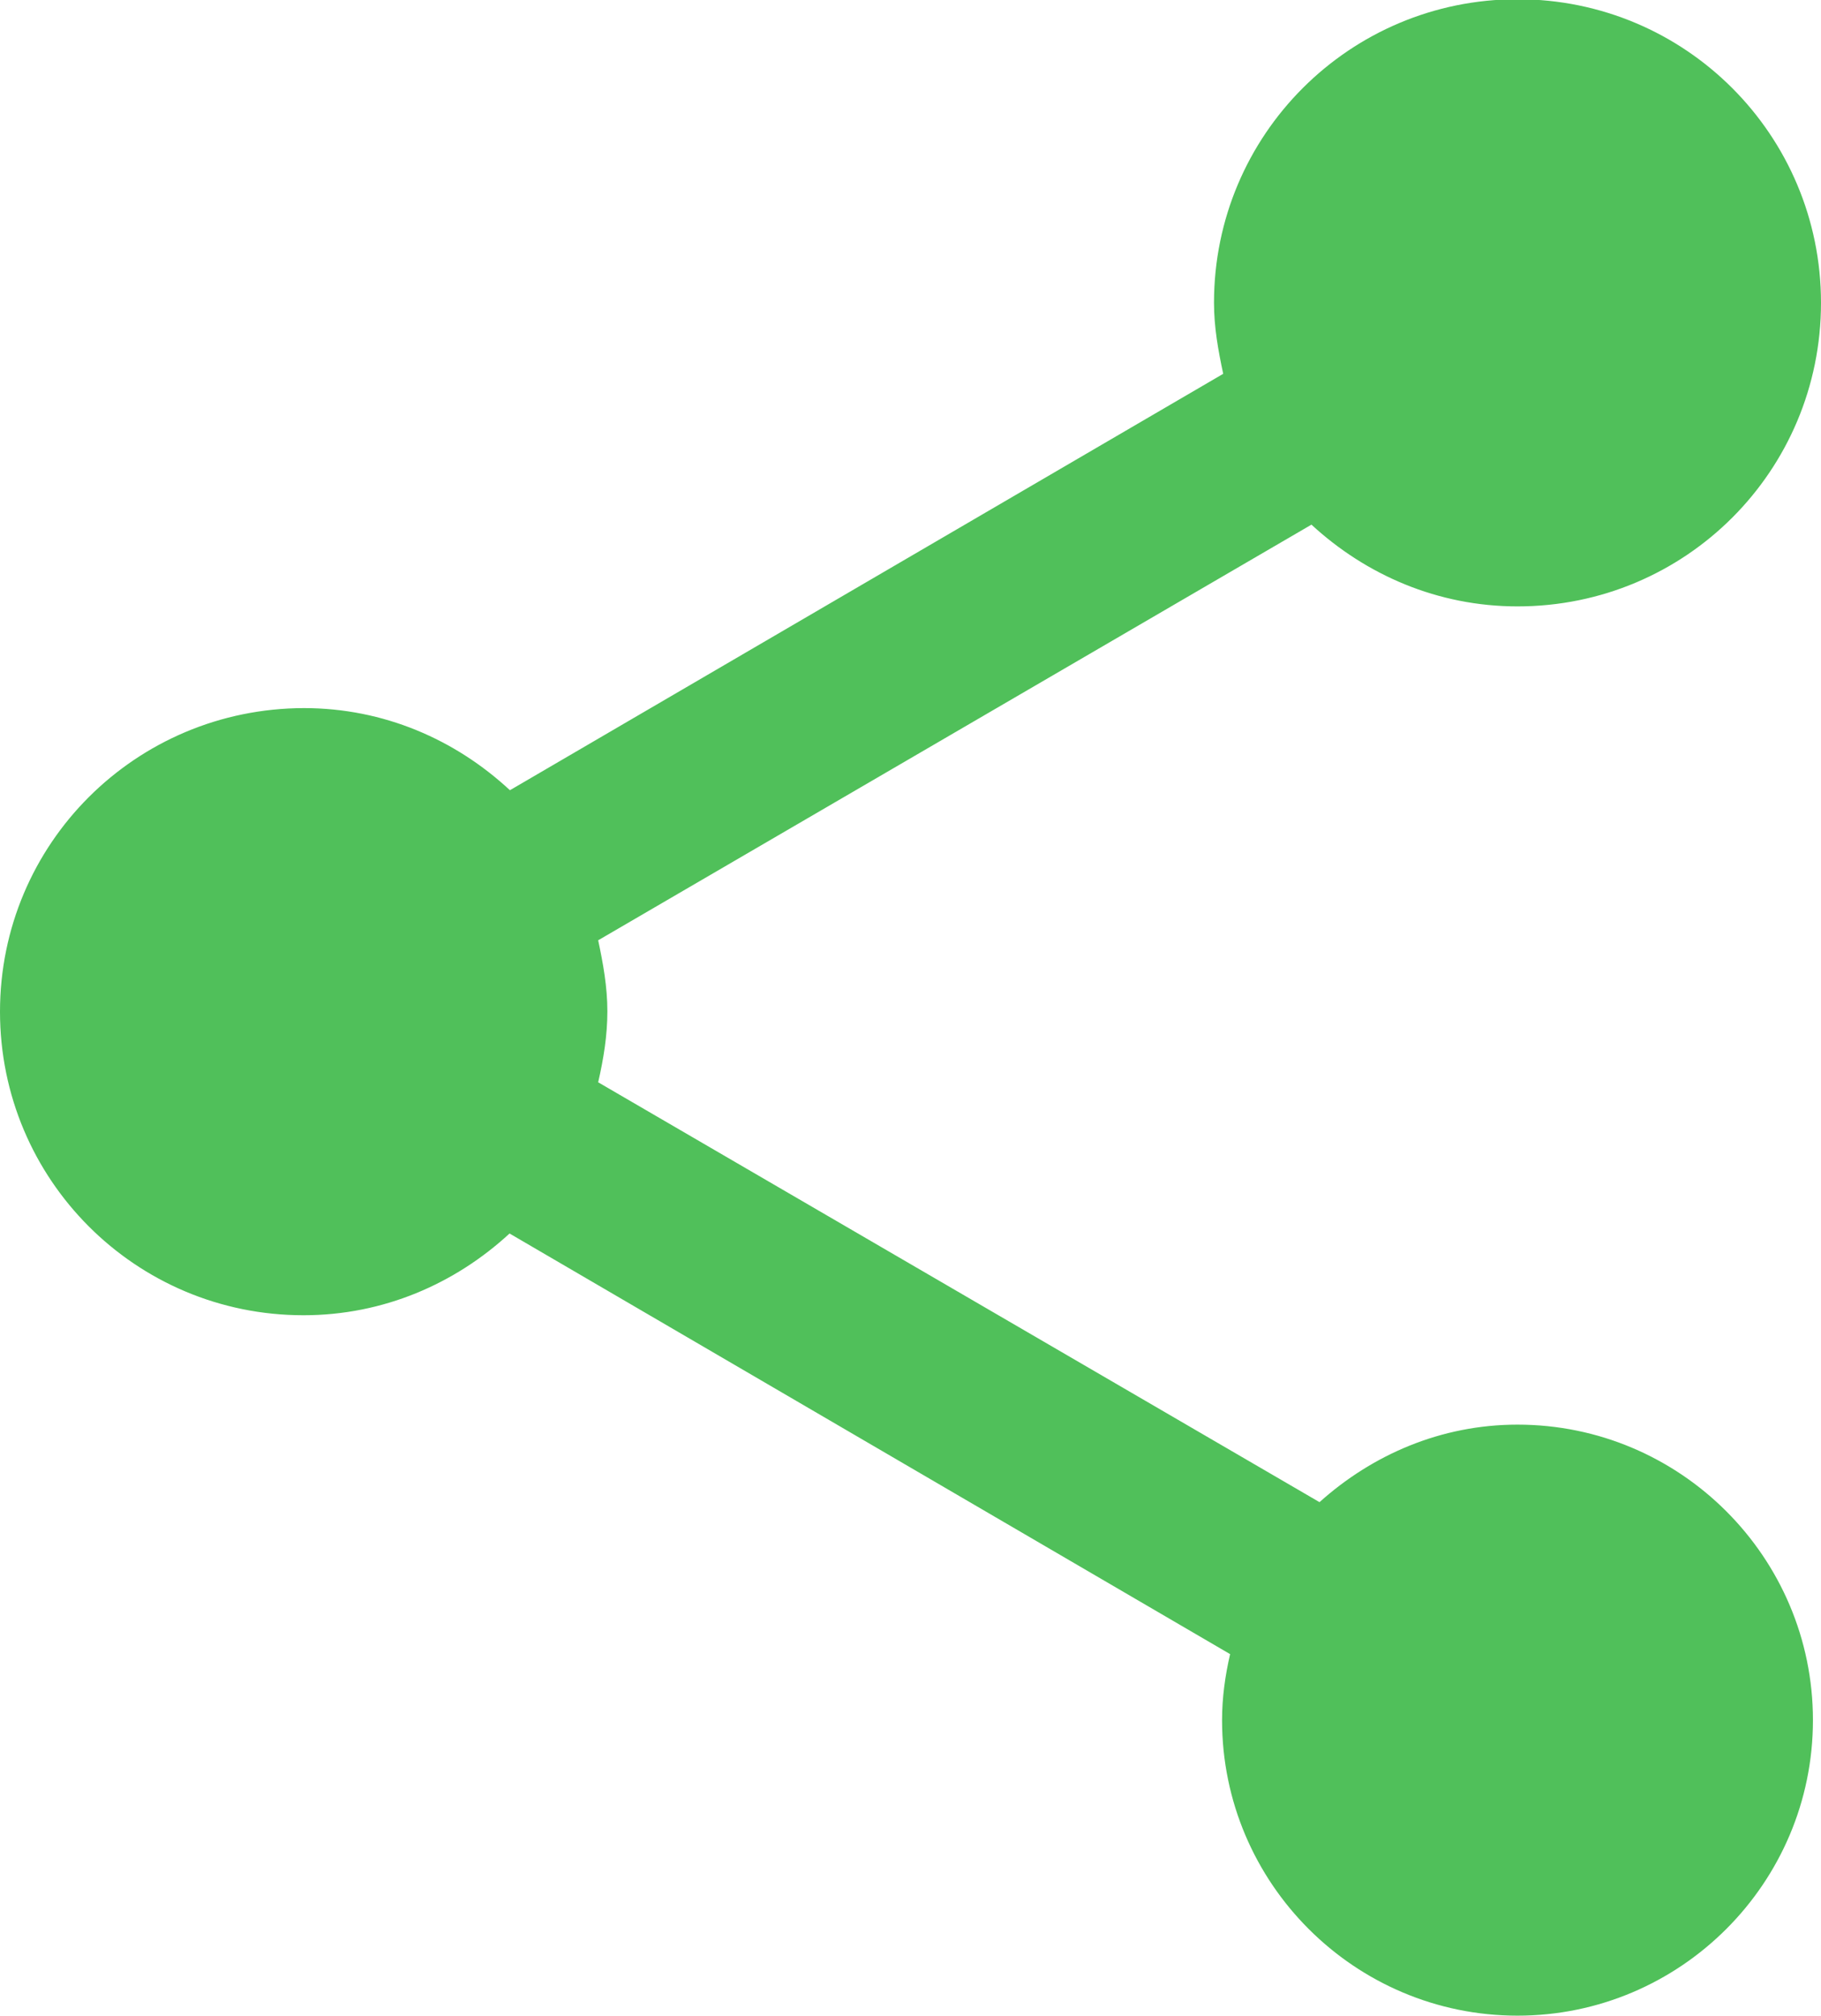 <?xml version="1.0" encoding="utf-8"?>
<!-- Generator: Adobe Illustrator 22.0.0, SVG Export Plug-In . SVG Version: 6.00 Build 0)  -->
<svg version="1.1" id="Capa_1" xmlns="http://www.w3.org/2000/svg" xmlns:xlink="http://www.w3.org/1999/xlink" x="0px" y="0px"
	 viewBox="0 0 474.6 525.2" style="enable-background:new 0 0 474.6 525.2;" xml:space="preserve">
<style type="text/css">
	.st0{fill:#50C05A;}
</style>
<g>
	<path class="st0" d="M395.5,371.2c-20,0-37.9,7.9-51.6,20.2l-188-109.4c1.4-6.1,2.4-12.2,2.4-18.5c0-6.3-1.1-12.4-2.4-18.5
		l185.9-108.3c14.2,13.1,32.9,21.3,53.7,21.3c43.8,0,79.1-35.3,79.1-79.1c0-43.7-35.3-79.1-79.1-79.1c-43.7,0-79.1,35.3-79.1,79.1
		c0,6.4,1.1,12.4,2.4,18.5L132.9,205.9c-14.2-13.2-32.9-21.4-53.7-21.4C35.3,184.6,0,219.9,0,263.6s35.3,79.1,79.1,79.1
		c20.8,0,39.5-8.2,53.7-21.3L320.6,431c-1.3,5.6-2.1,11.4-2.1,17.2c0,42.5,34.6,77,77,77c42.4,0,77-34.5,77-77
		S437.9,371.2,395.5,371.2z"/>
</g>
</svg>

